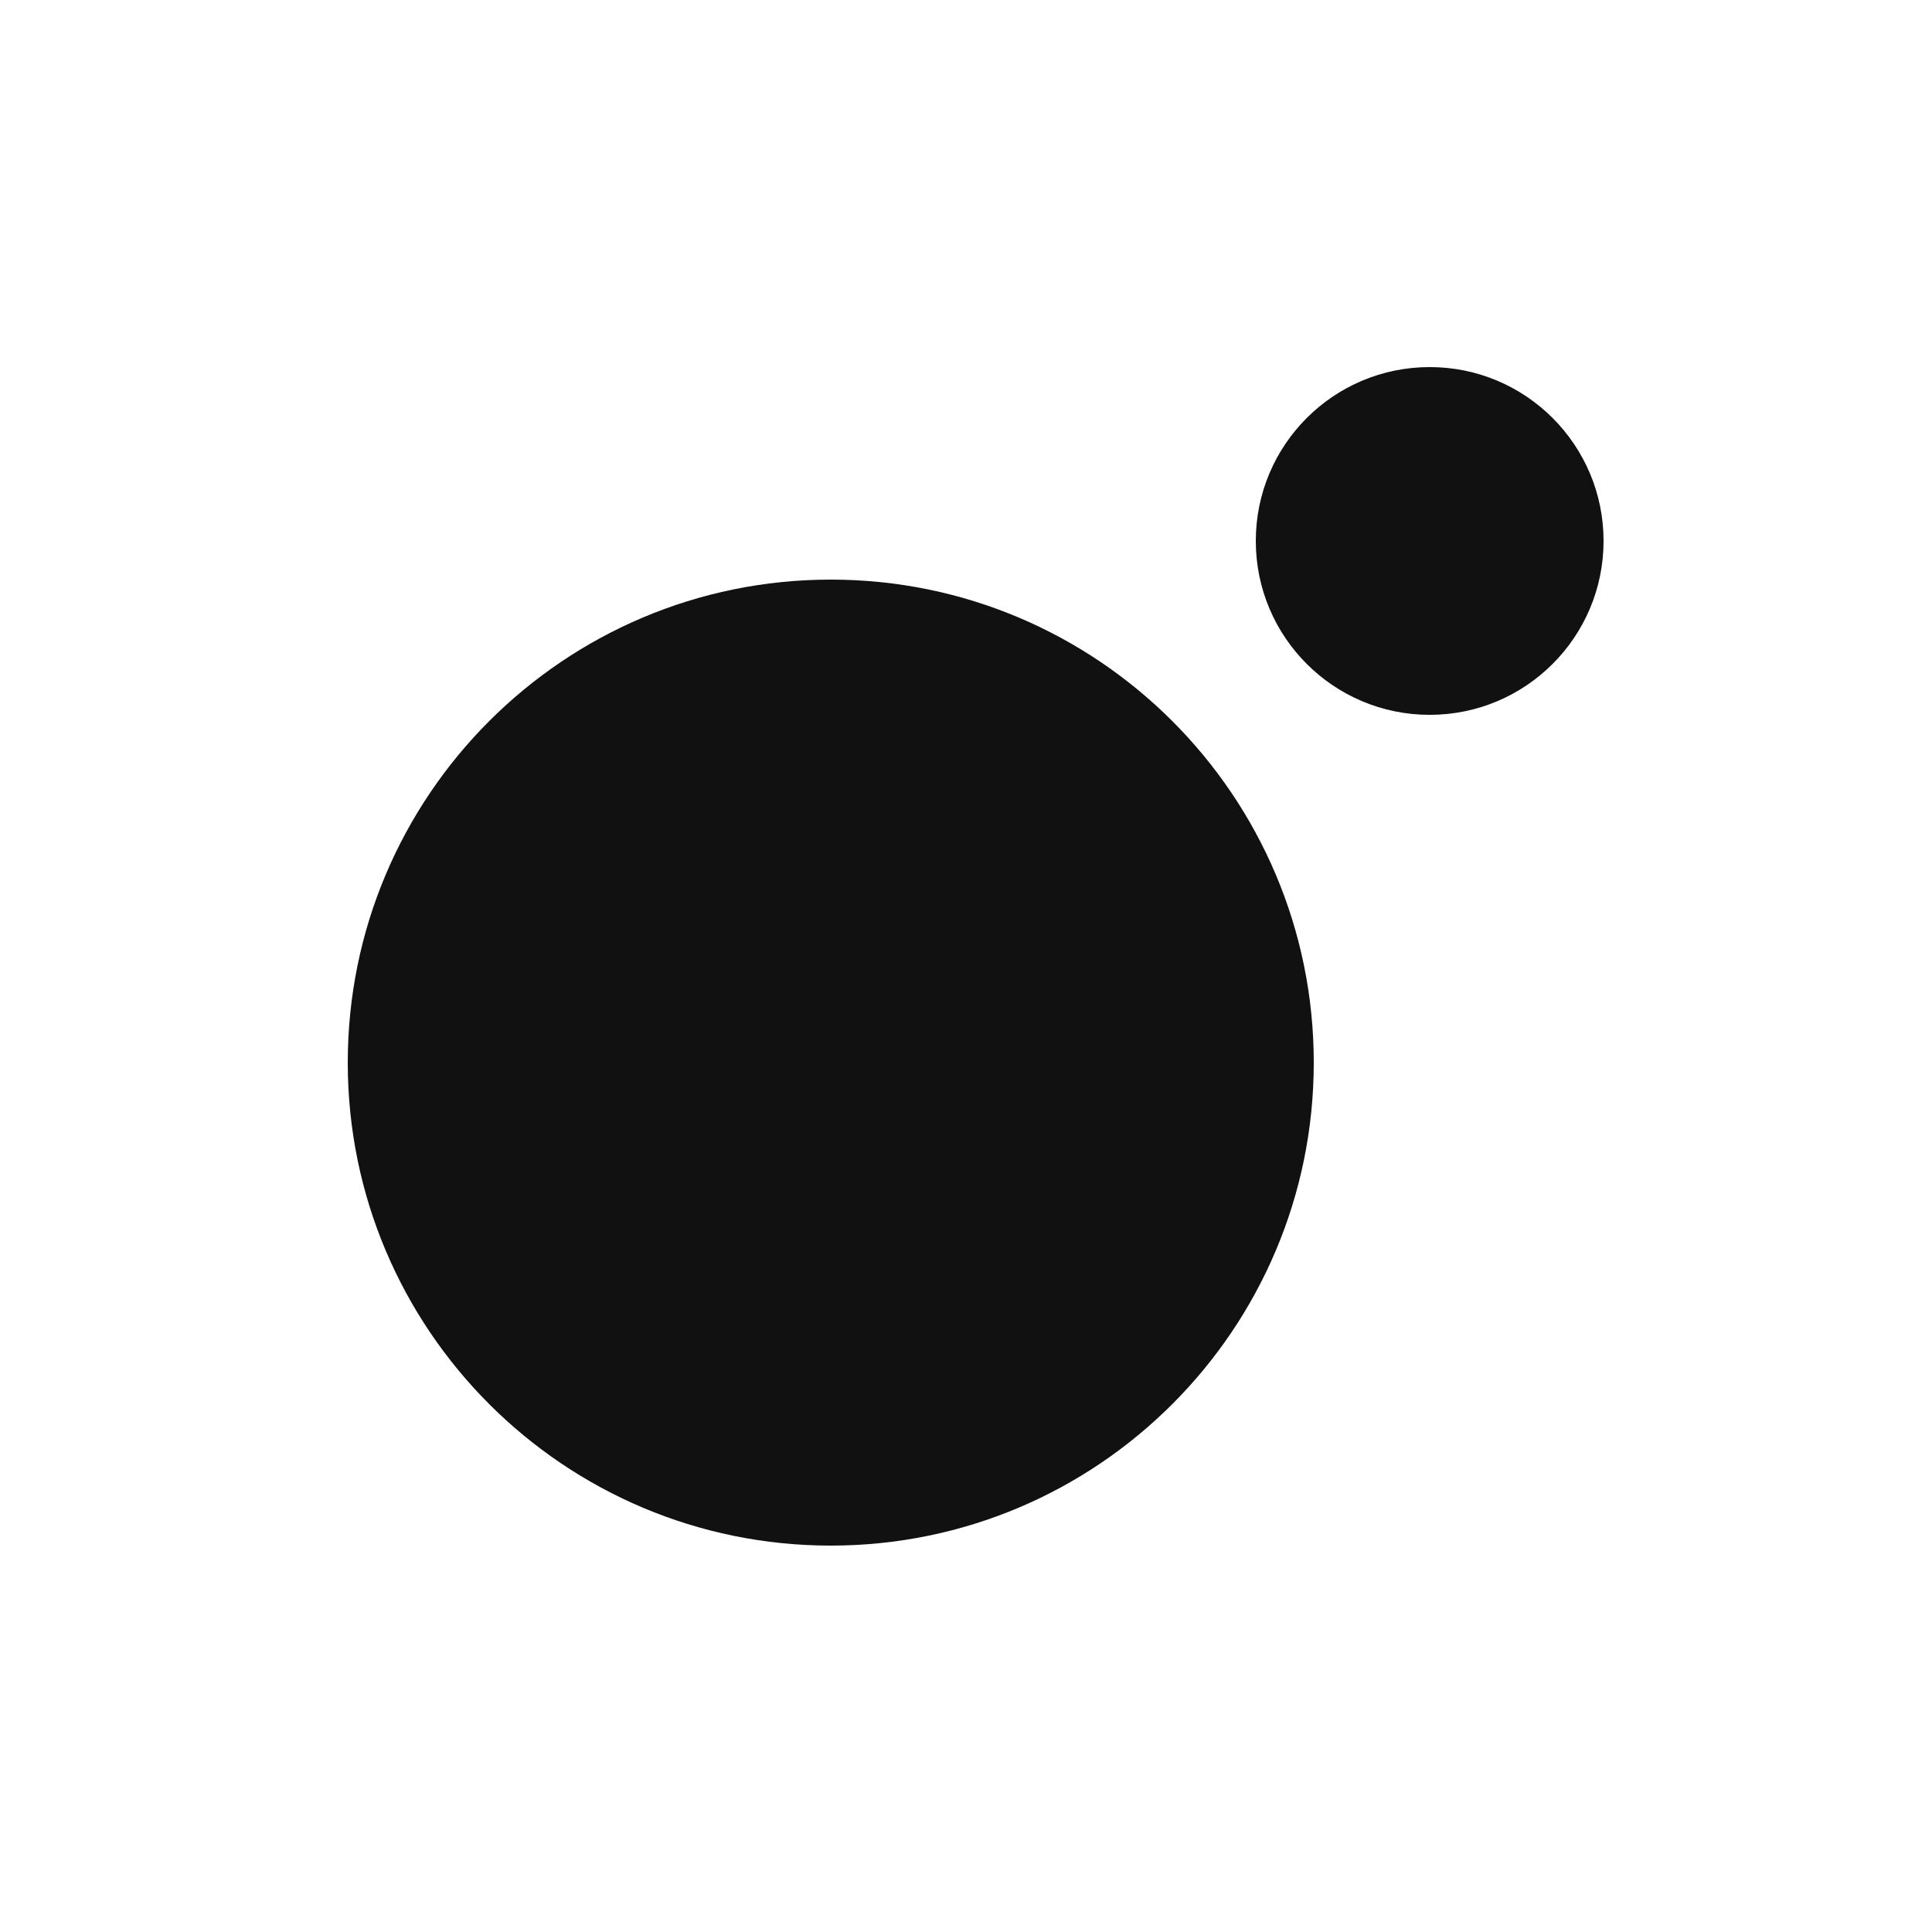 <svg width="100" height="100" viewBox="0 0 100 100" fill="none" xmlns="http://www.w3.org/2000/svg">
<path d="M68 55C68 68.807 56.807 80 43 80C29.193 80 18 68.807 18 55C18 41.193 29.193 30 43 30C56.807 30 68 41.193 68 55Z" fill="#111111"/>
<path d="M83 28C83 32.971 78.971 37 74 37C69.029 37 65 32.971 65 28C65 23.029 69.029 19 74 19C78.971 19 83 23.029 83 28Z" fill="#111111"/>
</svg>
